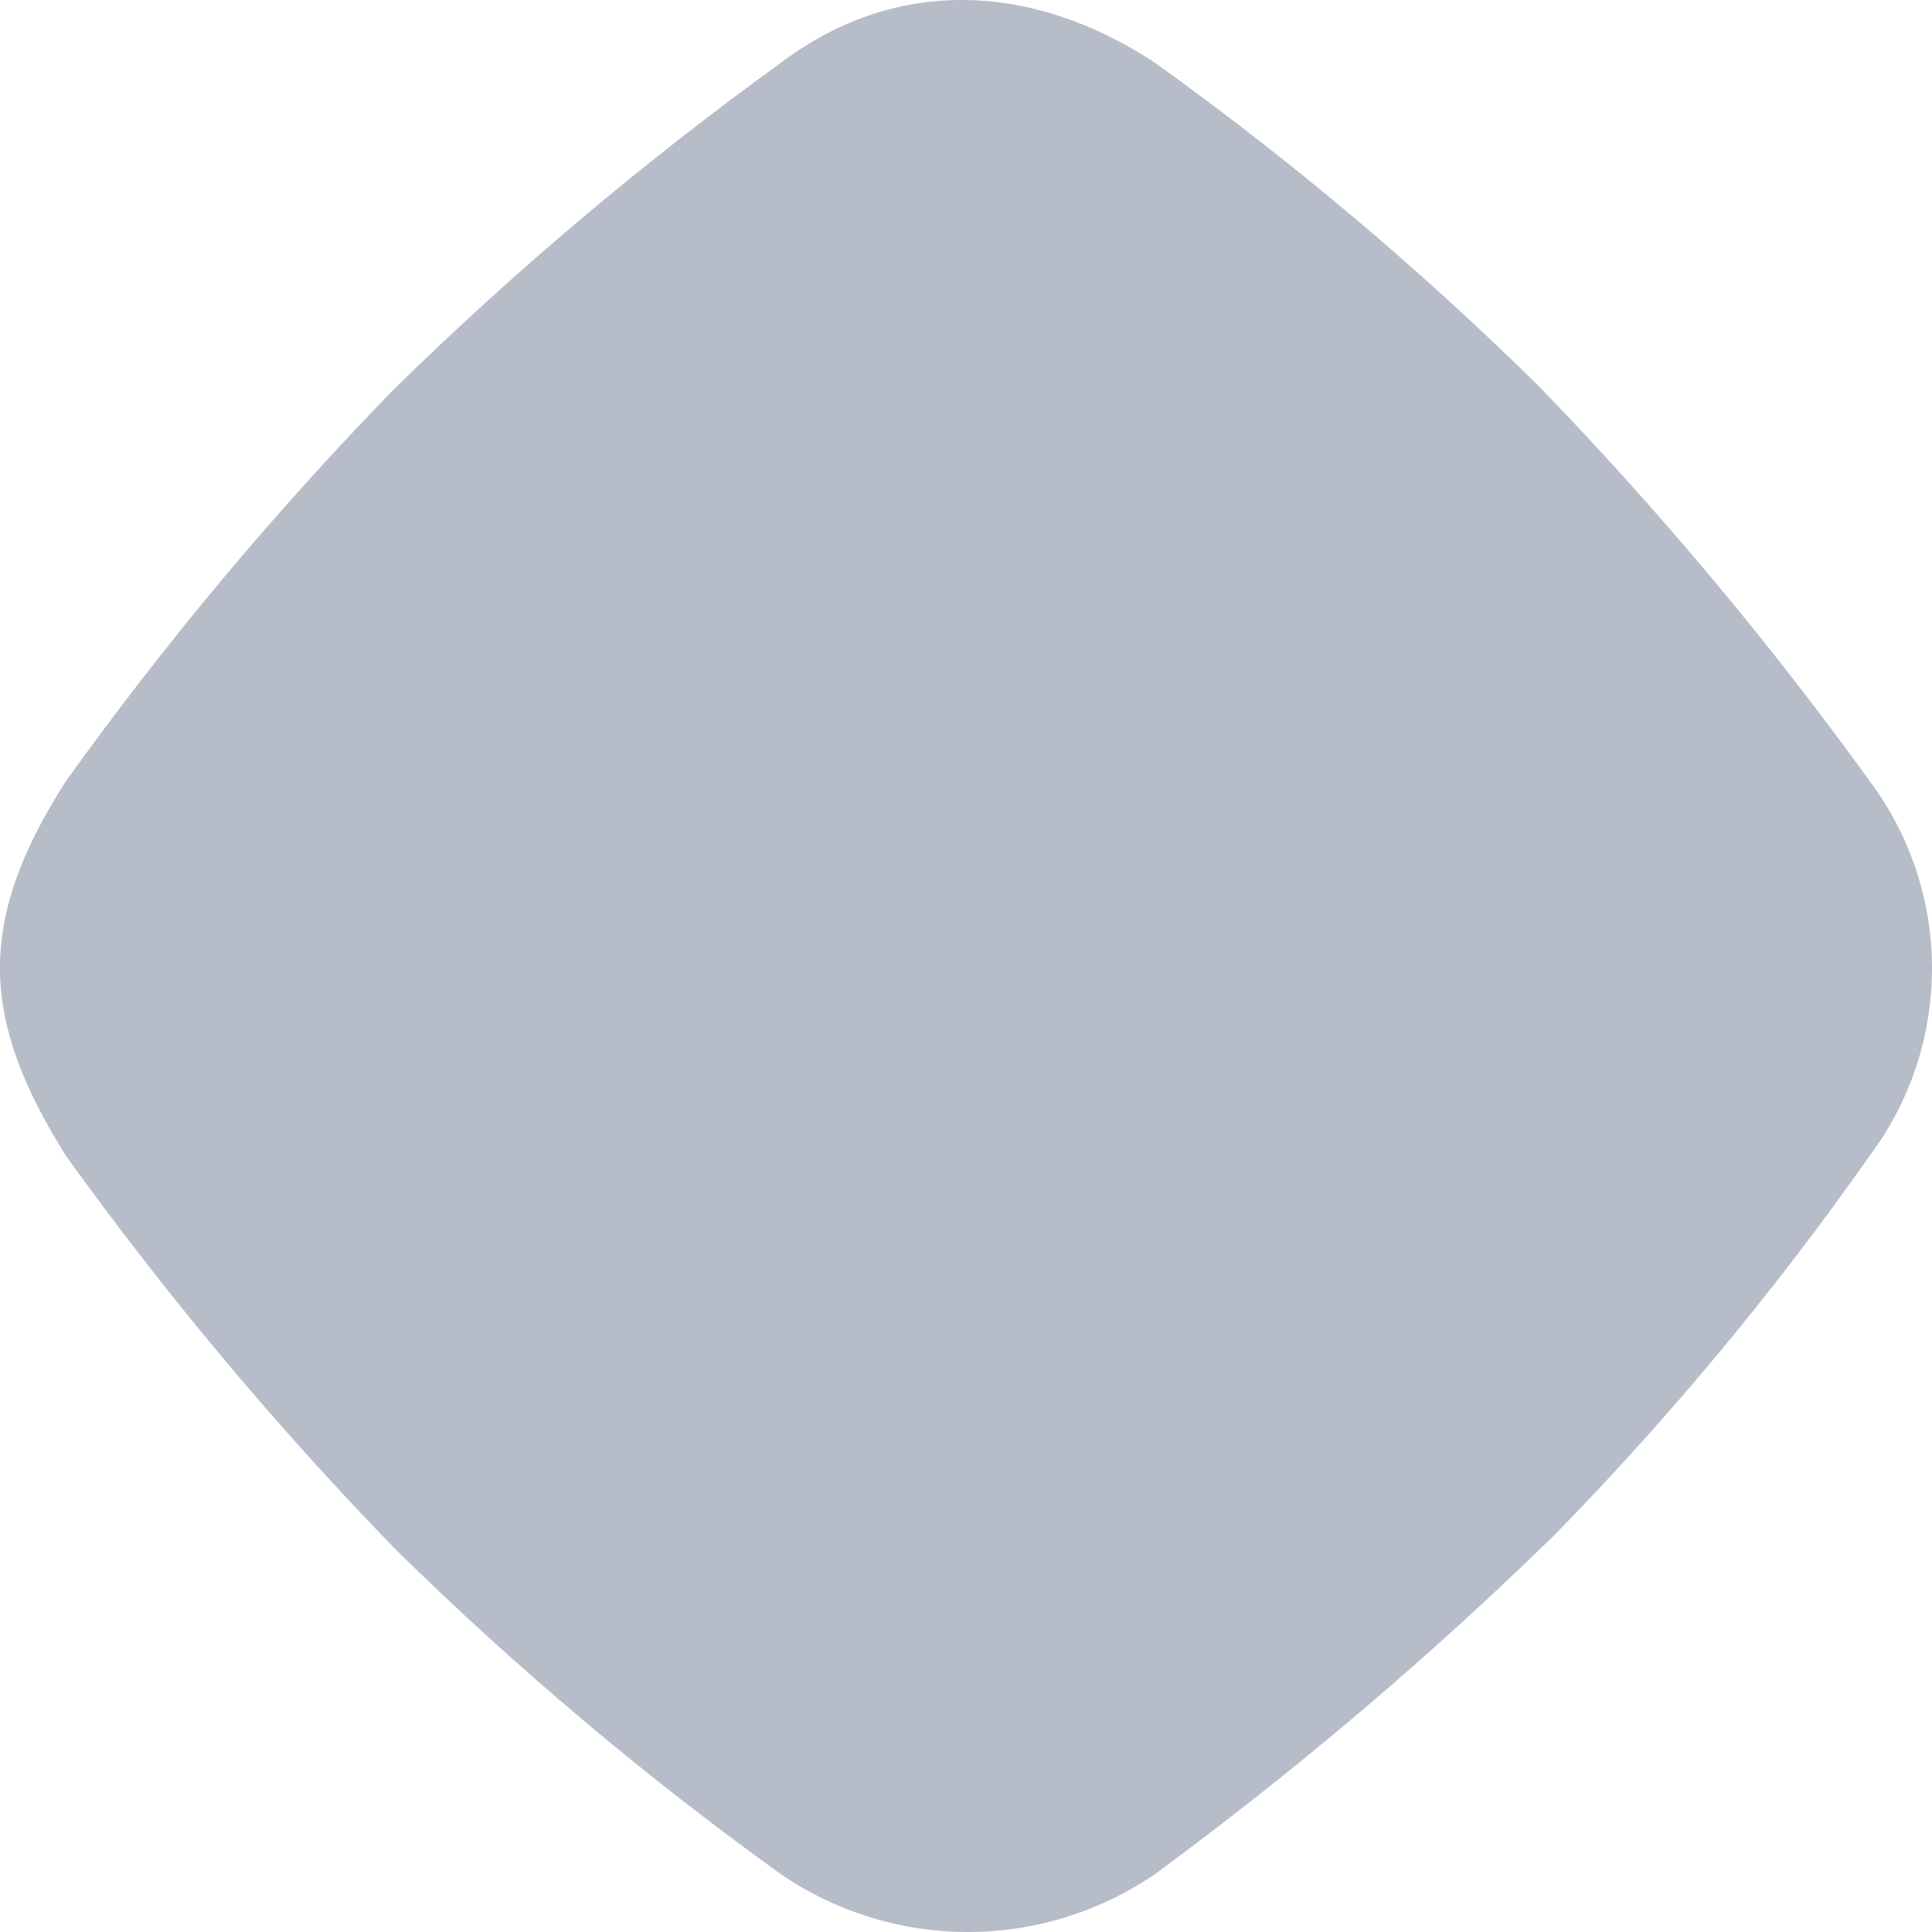 <svg width="40" height="40" viewBox="0 0 140 140" fill="none" xmlns="http://www.w3.org/2000/svg">
  <path
    d="M83.657 4.522C93.508 11.584 102.795 19.402 111.432 27.906C120.13 36.874 128.167 46.462 135.478 56.594C138.414 60.514 140 65.28 140 70.177C140 75.075 138.414 79.841 135.478 83.761C128.627 93.513 120.997 102.694 112.663 111.214C103.58 120.086 93.887 128.312 83.657 135.832C79.671 138.548 74.959 140 70.136 140C65.312 140 60.601 138.548 56.614 135.832C46.712 128.71 37.372 120.838 28.674 112.286C20.021 103.378 12.036 93.845 4.783 83.764C-1.284 74.078 -1.898 66.983 4.783 56.597C11.963 46.58 19.882 37.114 28.473 28.278C37.24 19.669 46.644 11.733 56.605 4.538C64.803 -1.654 74.688 -1.364 83.657 4.522Z"
    fill="#B7BCC9" />
</svg>

